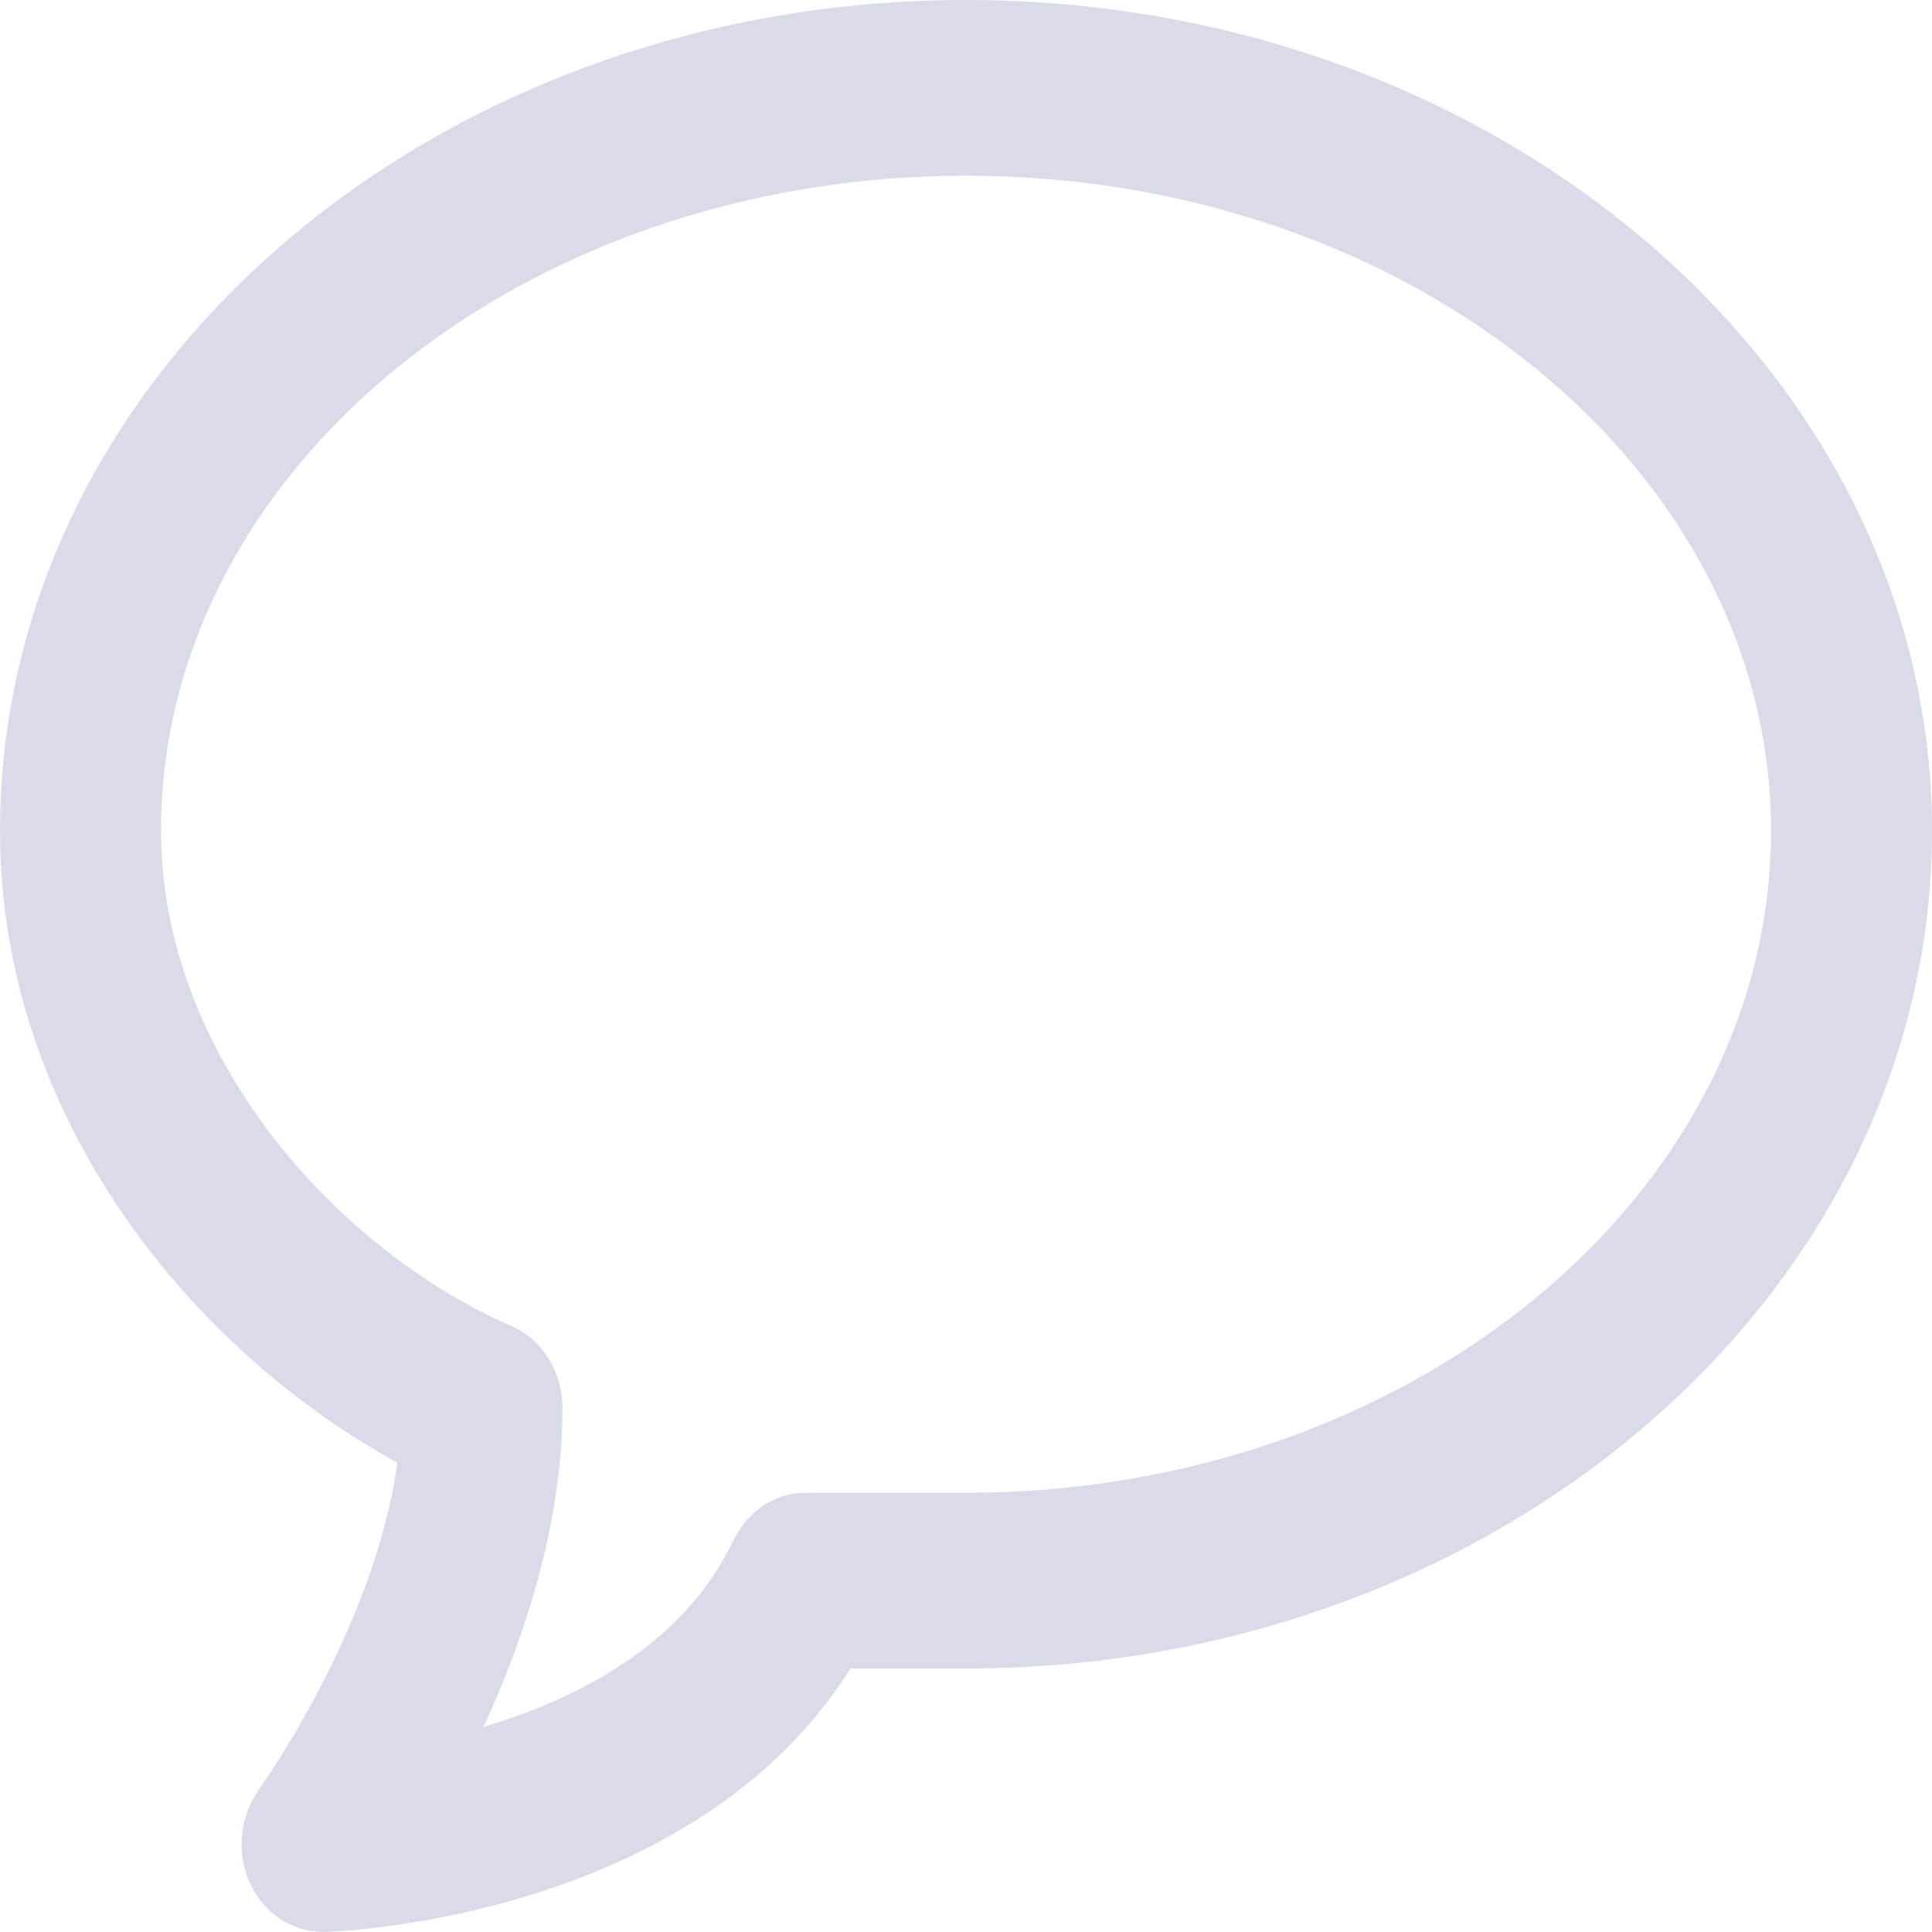 <svg width="24" height="24" viewBox="0 0 24 24" fill="none" xmlns="http://www.w3.org/2000/svg">
<path fill-rule="evenodd" clip-rule="evenodd" d="M3.105 23.395C2.933 23.016 2.978 22.561 3.217 22.23C3.232 22.206 4.654 20.235 4.936 18.169C2.445 16.811 0 13.935 0 10.32C0 4.632 5.385 0 12 0C18.615 0 24 4.63 24 10.32C24 16.059 18.615 20.727 12 20.727H10.565C8.61 23.832 4.223 23.994 4.024 24C3.623 24 3.275 23.766 3.107 23.395H3.105ZM2.001 10.32C2.001 13.117 4.191 15.534 6.357 16.474C6.737 16.64 6.987 17.041 6.987 17.488C6.987 18.934 6.513 20.351 6.006 21.453C7.161 21.108 8.496 20.436 9.111 19.134C9.285 18.774 9.627 18.544 10.002 18.544H12C17.514 18.544 22 14.854 22 10.32C22 5.835 17.515 2.183 12 2.183C6.486 2.183 2 5.833 2 10.322L2.001 10.32Z" fill="#D9DBE9"/>
</svg>
